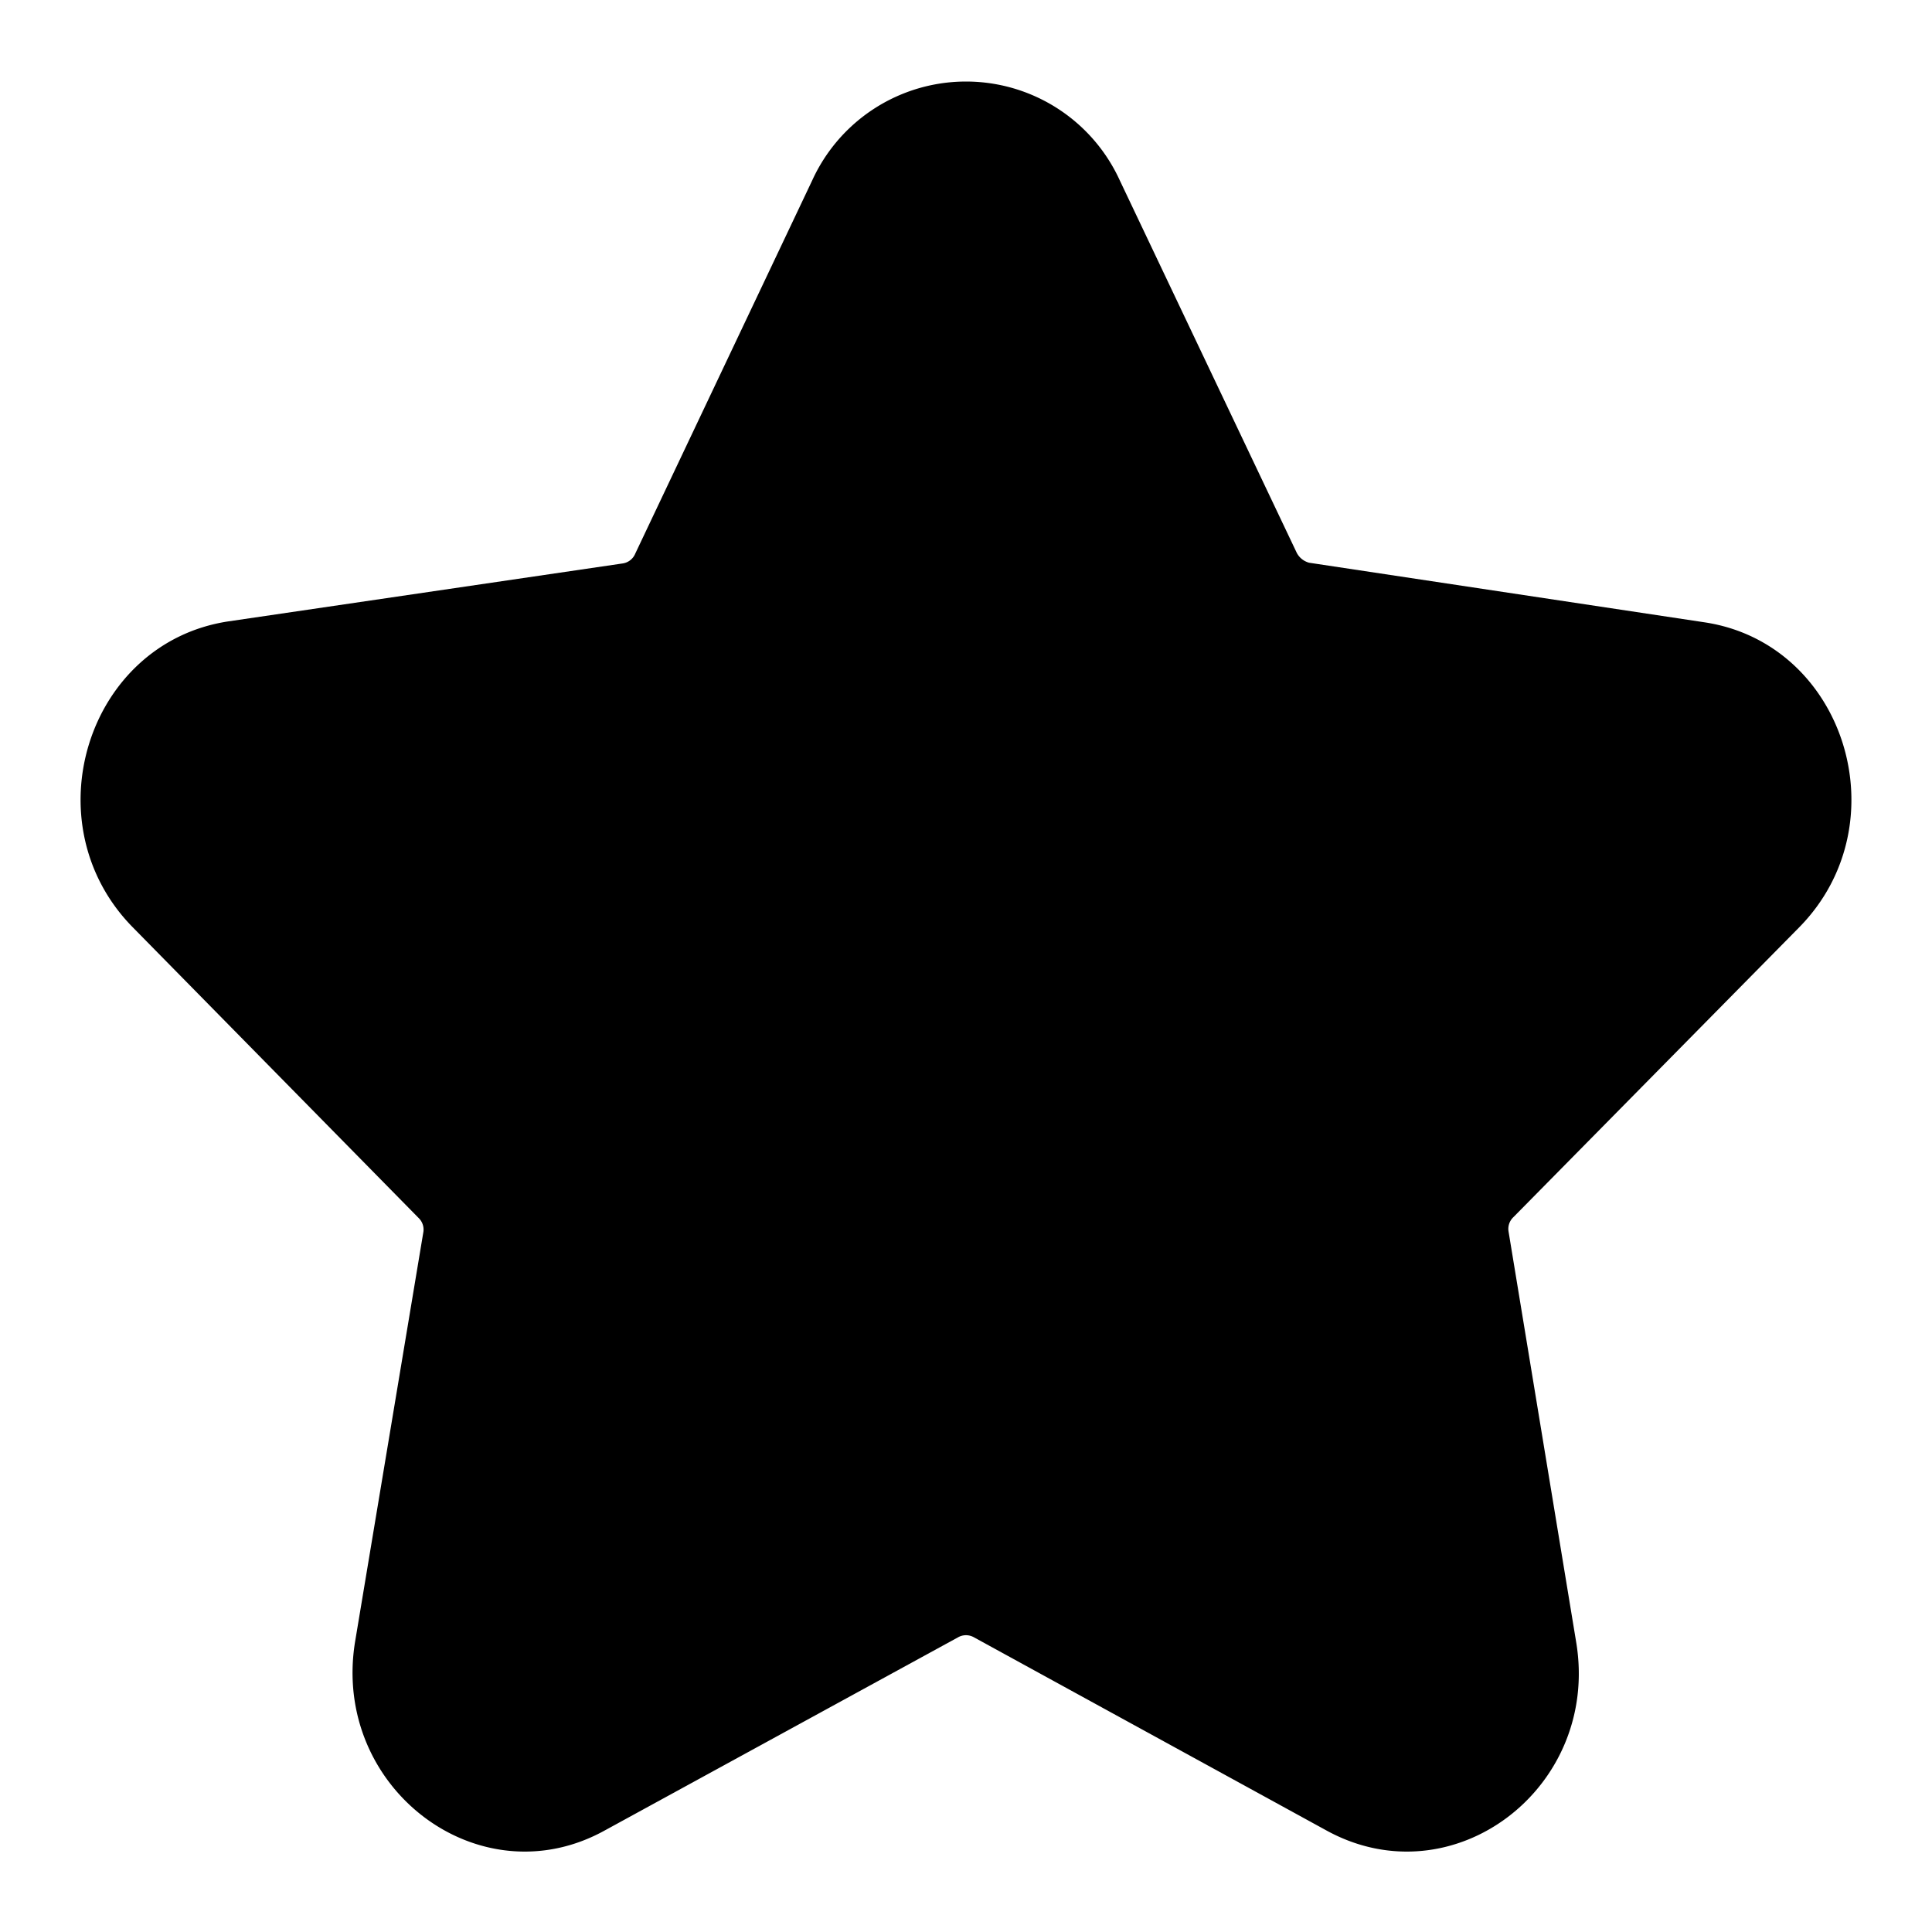 <svg xmlns="http://www.w3.org/2000/svg" width="24" height="24"><path d="M10.09 2.24a2.1 2.1 0 0 1 3.82 0l2.2 4.63q.05.09.15.12l4.91.74c1.75.26 2.45 2.5 1.18 3.79l-3.55 3.6a.2.2 0 0 0-.06.18l.84 5.1c.3 1.81-1.53 3.2-3.1 2.34l-4.38-2.4a.2.2 0 0 0-.2 0l-4.39 2.4c-1.56.86-3.39-.53-3.1-2.34l.85-5.1a.2.2 0 0 0-.06-.17l-3.55-3.61c-1.27-1.29-.57-3.53 1.18-3.8L7.73 7a.2.2 0 0 0 .16-.12z"/></svg>